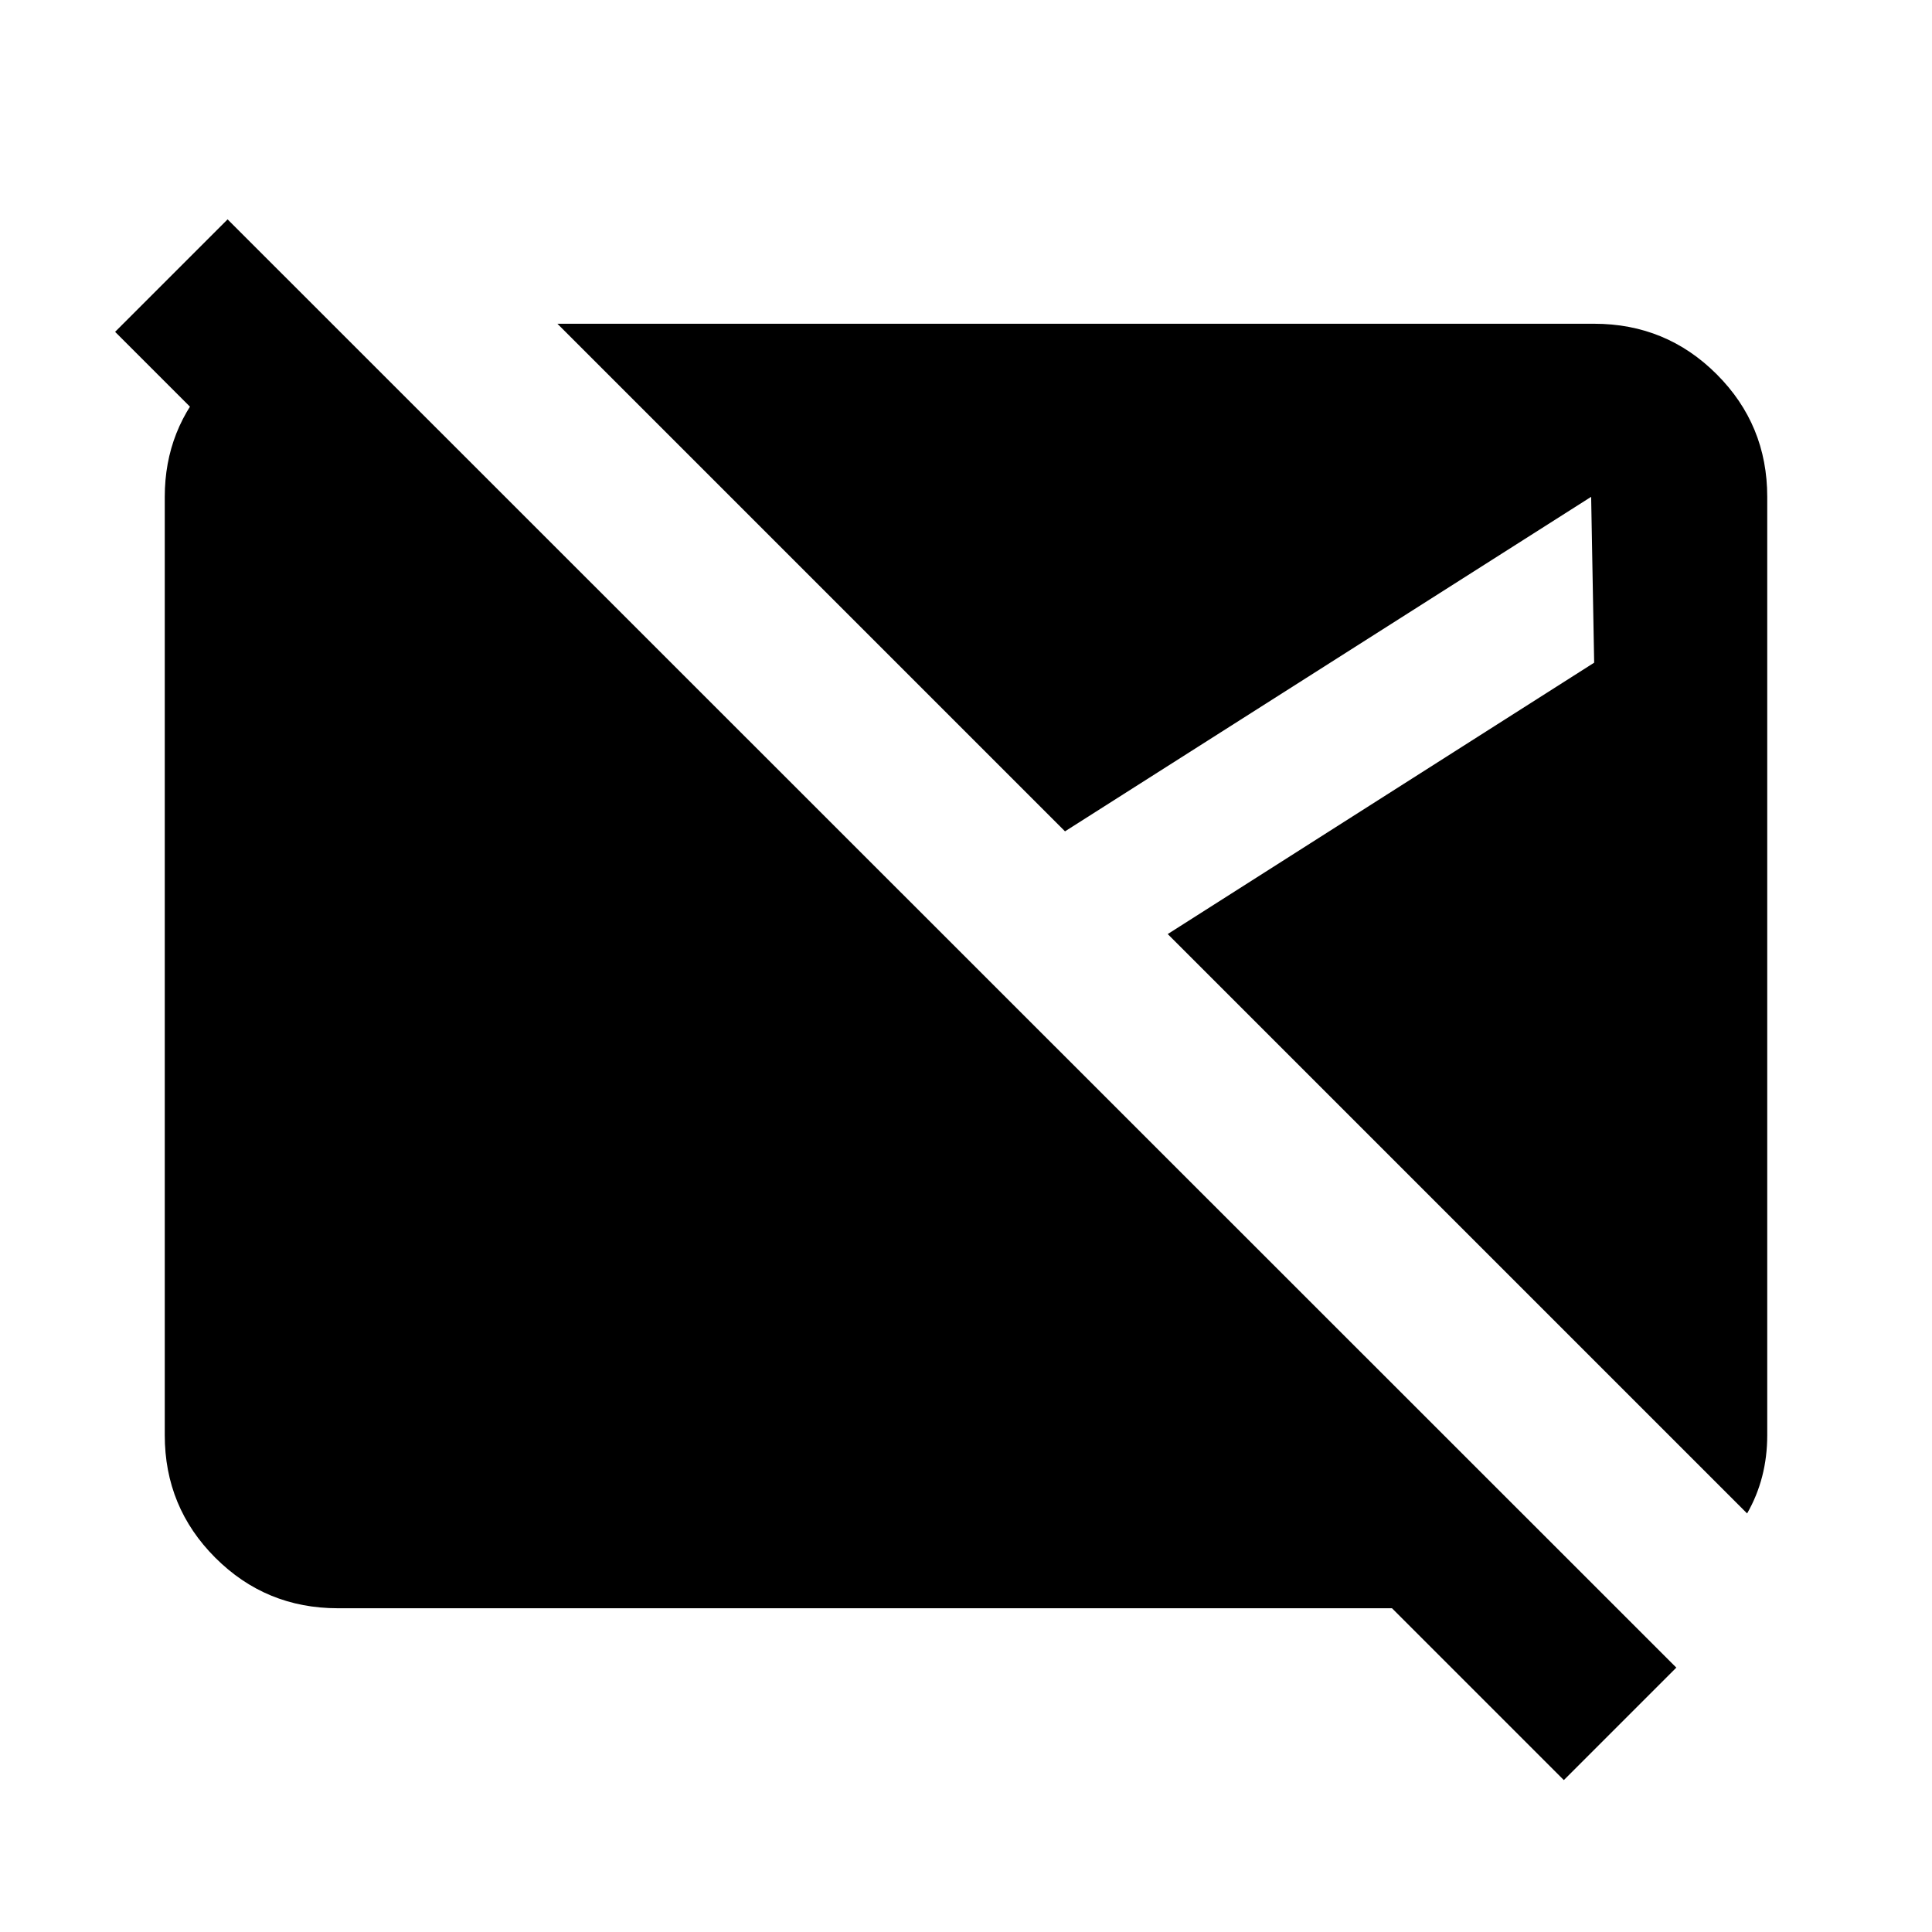 <svg xmlns="http://www.w3.org/2000/svg" height="24" viewBox="0 -960 960 960" width="24"><path d="m777.065-75.478-85.391-85.391H167.87q-35.783 0-60.892-25.109T81.869-246.87v-466.26q0-33.87 23.076-58.381 23.077-24.511 56.229-26.902h4.5l85.283 85.283H139.174l-81.979-81.979L113.087-851l719.87 719.63-55.892 55.892Zm91.066-132.5L580.239-495.87 792.13-630.717l-1.5-82.413-261.434 166.217-252.218-252.218H792.13q35.783 0 60.892 25.109t25.109 60.892v466.26q0 10.718-2.5 20.446-2.5 9.728-7.5 18.446Z"/></svg>